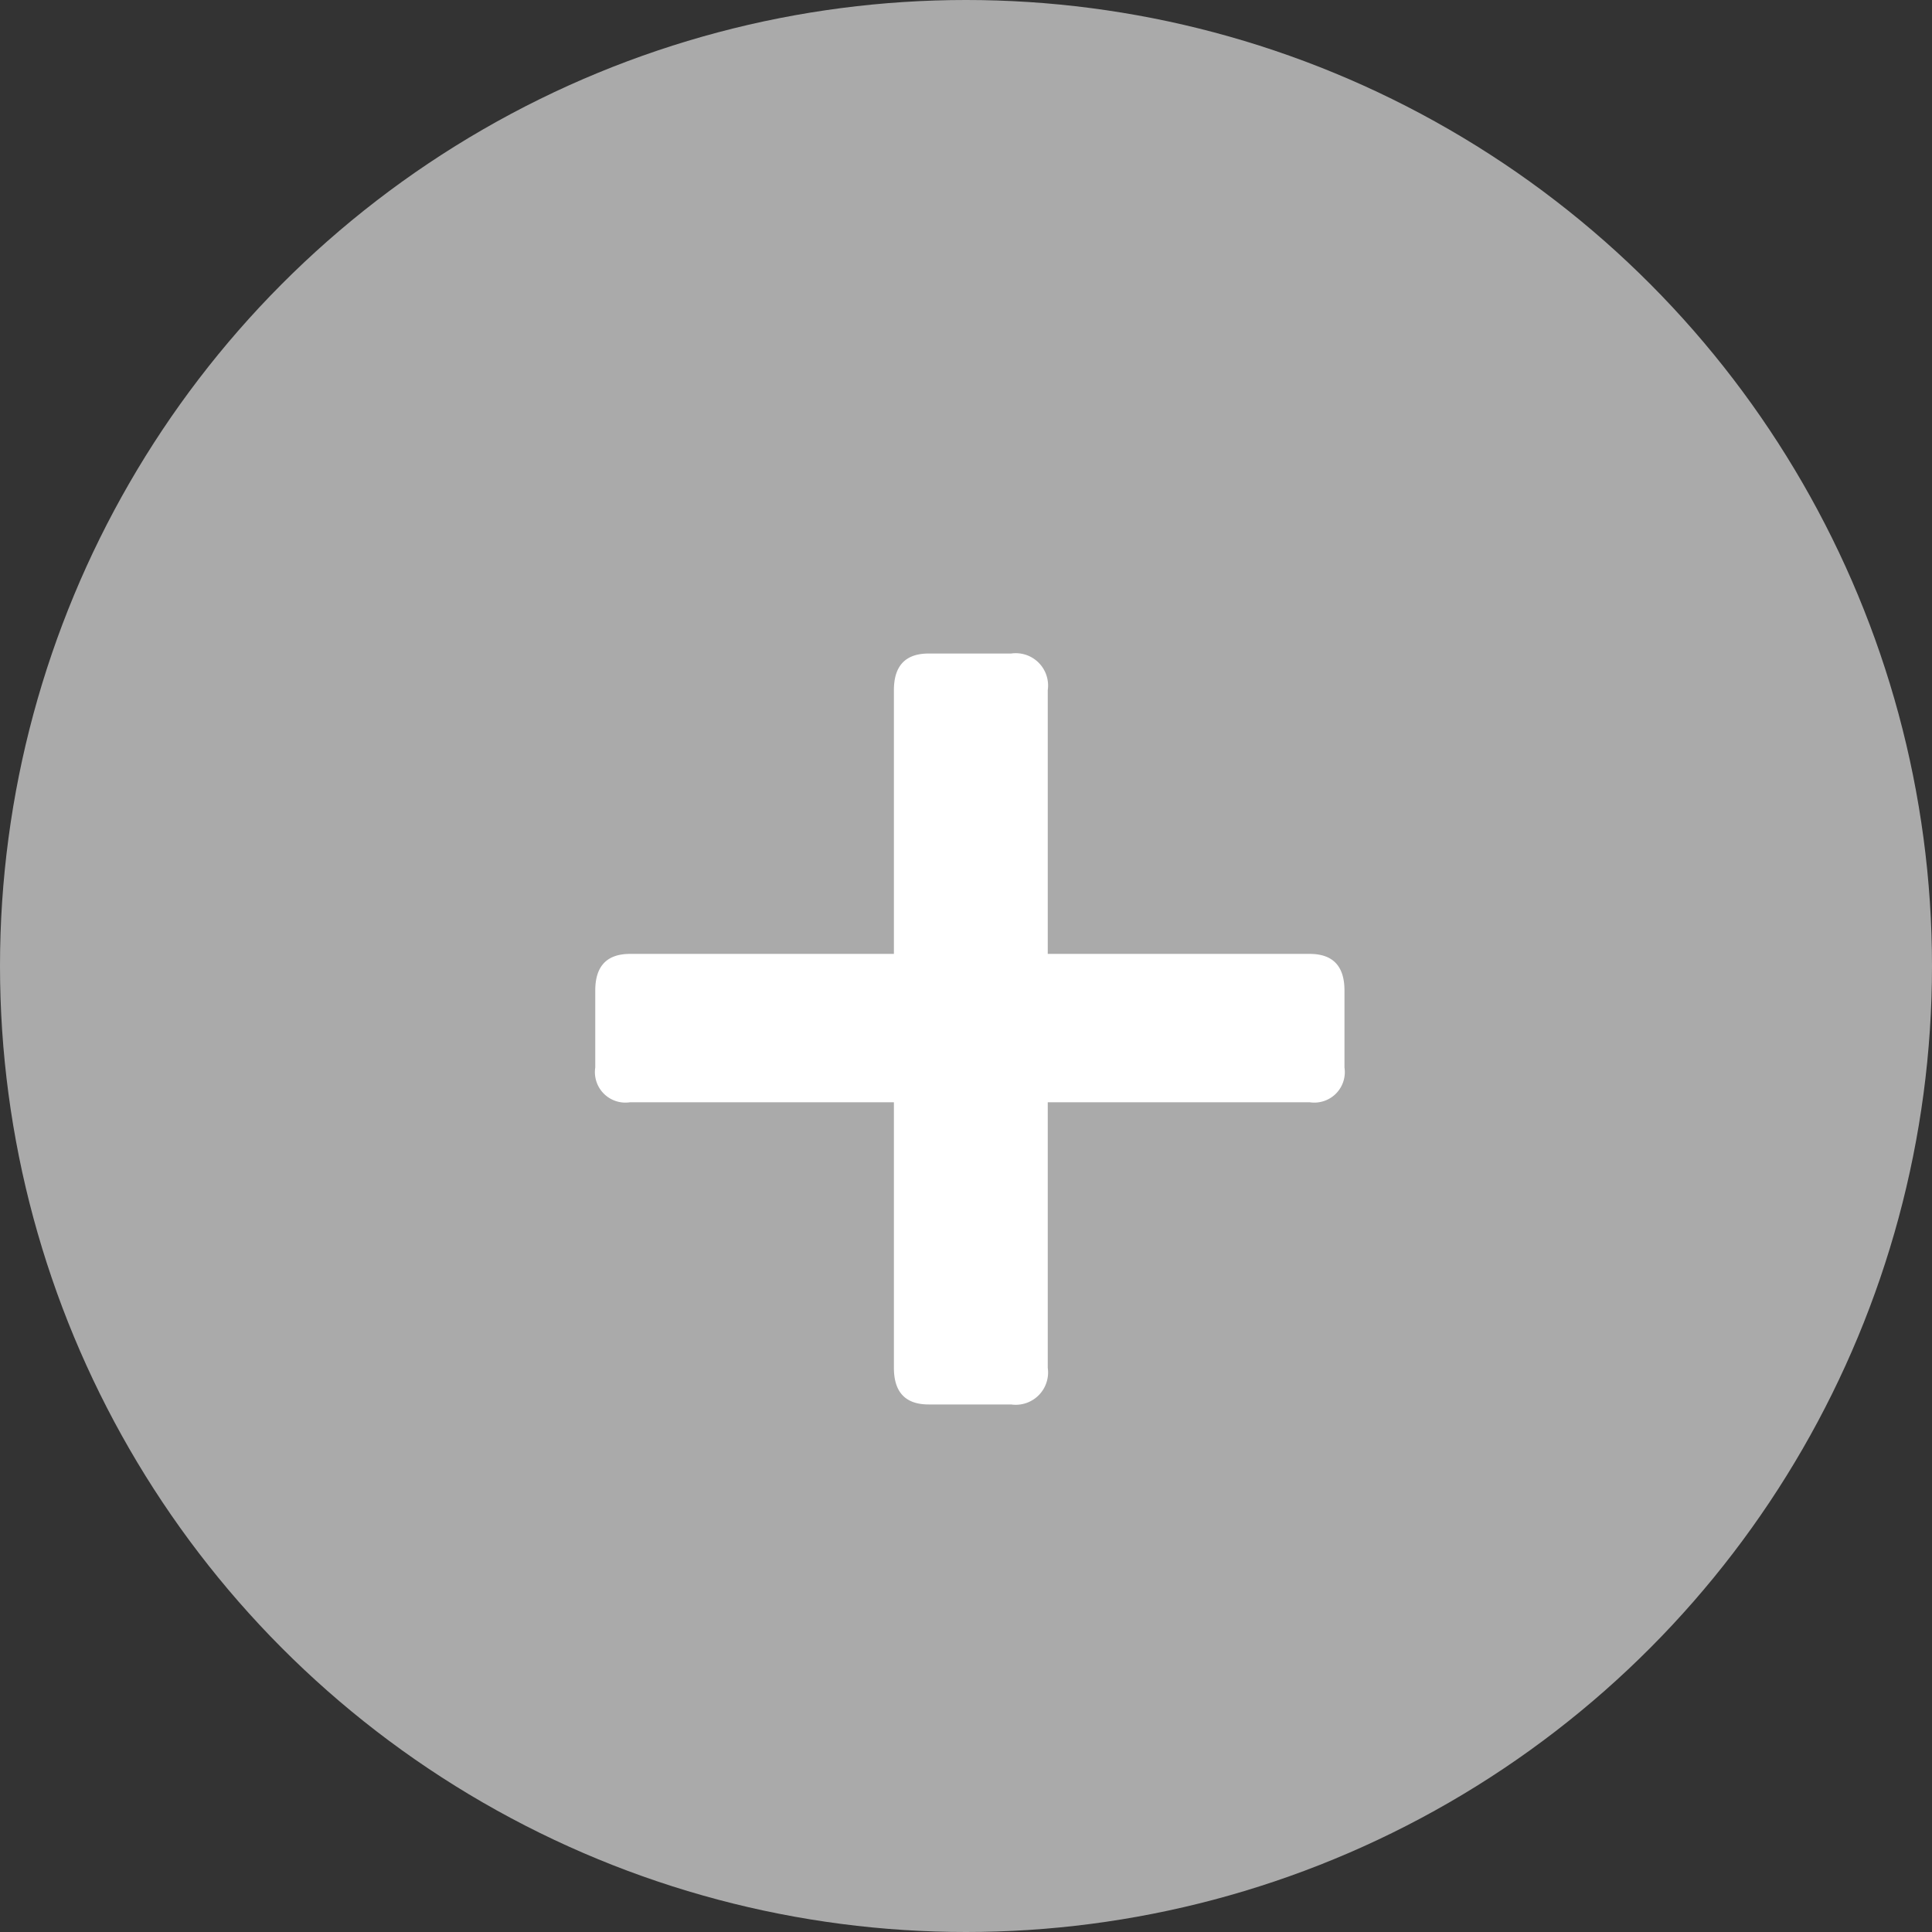 <svg xmlns="http://www.w3.org/2000/svg" width="19" height="19" viewBox="0 0 19 19">
  <rect x="0" y="0" width="19" height="19" fill="#333333" stroke="none"/>
  <g id="Group_27168" data-name="Group 27168" transform="translate(0 0.137)">
    <circle id="Ellipse_2435" data-name="Ellipse 2435" cx="9.5" cy="9.5" r="9.5" transform="translate(0 -0.137)" fill="#aaa"/>
    <path id="Path_98695" data-name="Path 98695" d="M6.83-14.929H9.406q.342,0,.342.36v.757a.3.3,0,0,1-.342.342H6.83v2.612a.318.318,0,0,1-.36.36H5.659q-.342,0-.342-.36V-13.47H2.722a.3.3,0,0,1-.342-.342v-.757q0-.36.342-.36H5.317v-2.594q0-.36.342-.36H6.47a.318.318,0,0,1,.36.36Z" transform="translate(3.474 24.173)" fill="#fff"/>
  </g>
</svg>
